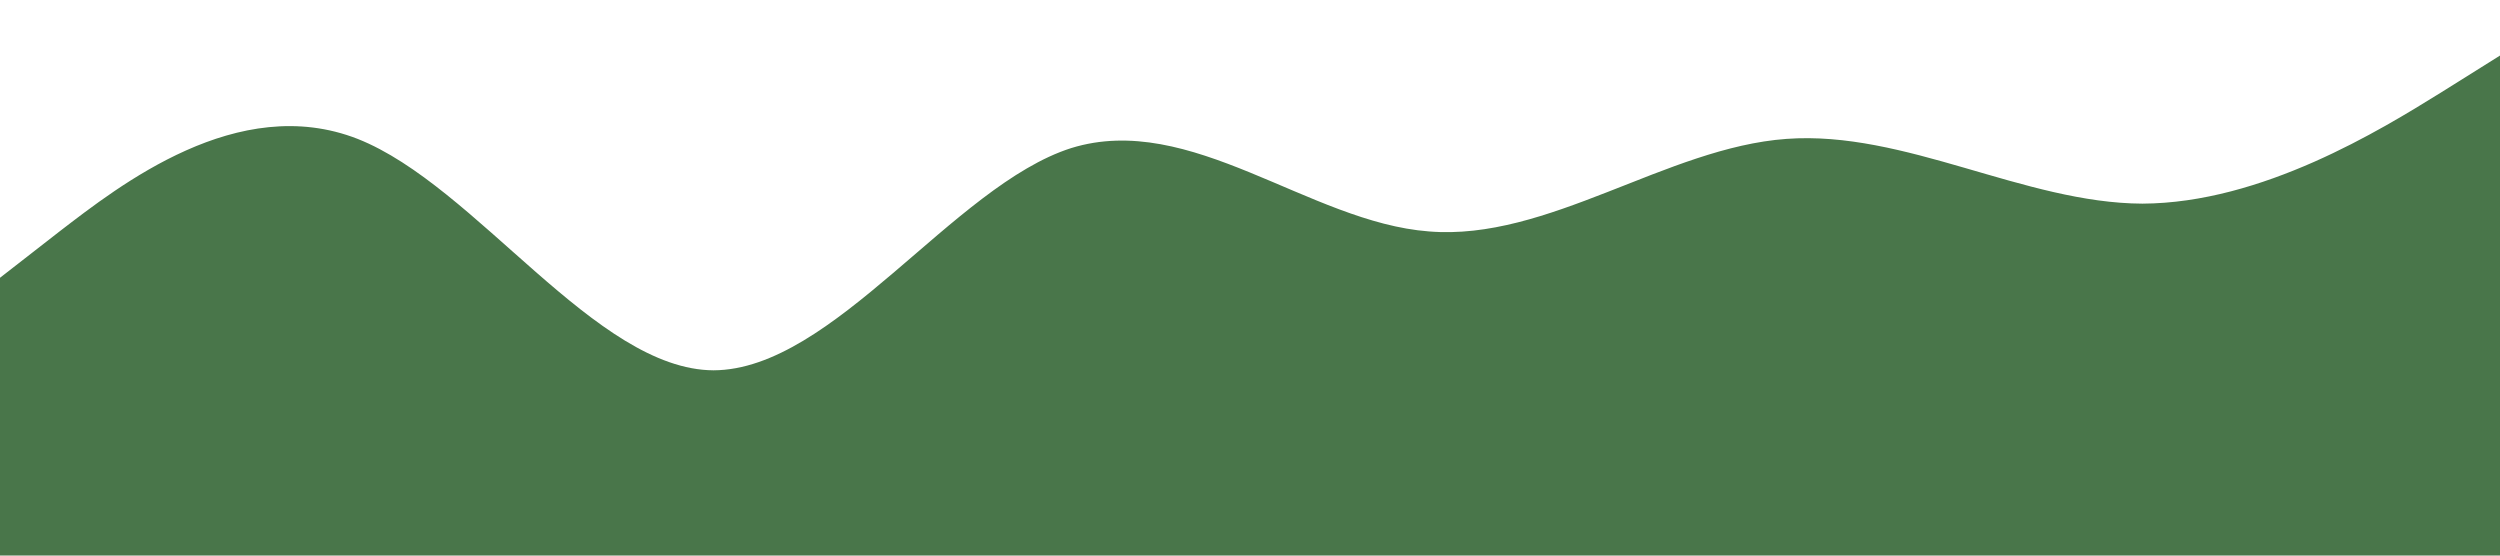 <?xml version="1.0" standalone="no"?><svg xmlns="http://www.w3.org/2000/svg" viewBox="0 0 1440 320"><path fill="#1C541D" fill-opacity="0.8" d="M0,160L34.3,133.3C68.6,107,137,53,206,80C274.3,107,343,213,411,213.3C480,213,549,107,617,85.3C685.7,64,754,128,823,133.3C891.4,139,960,85,1029,80C1097.1,75,1166,117,1234,117.3C1302.9,117,1371,75,1406,53.3L1440,32L1440,320L1405.7,320C1371.4,320,1303,320,1234,320C1165.7,320,1097,320,1029,320C960,320,891,320,823,320C754.3,320,686,320,617,320C548.6,320,480,320,411,320C342.9,320,274,320,206,320C137.1,320,69,320,34,320L0,320Z"></path></svg>
